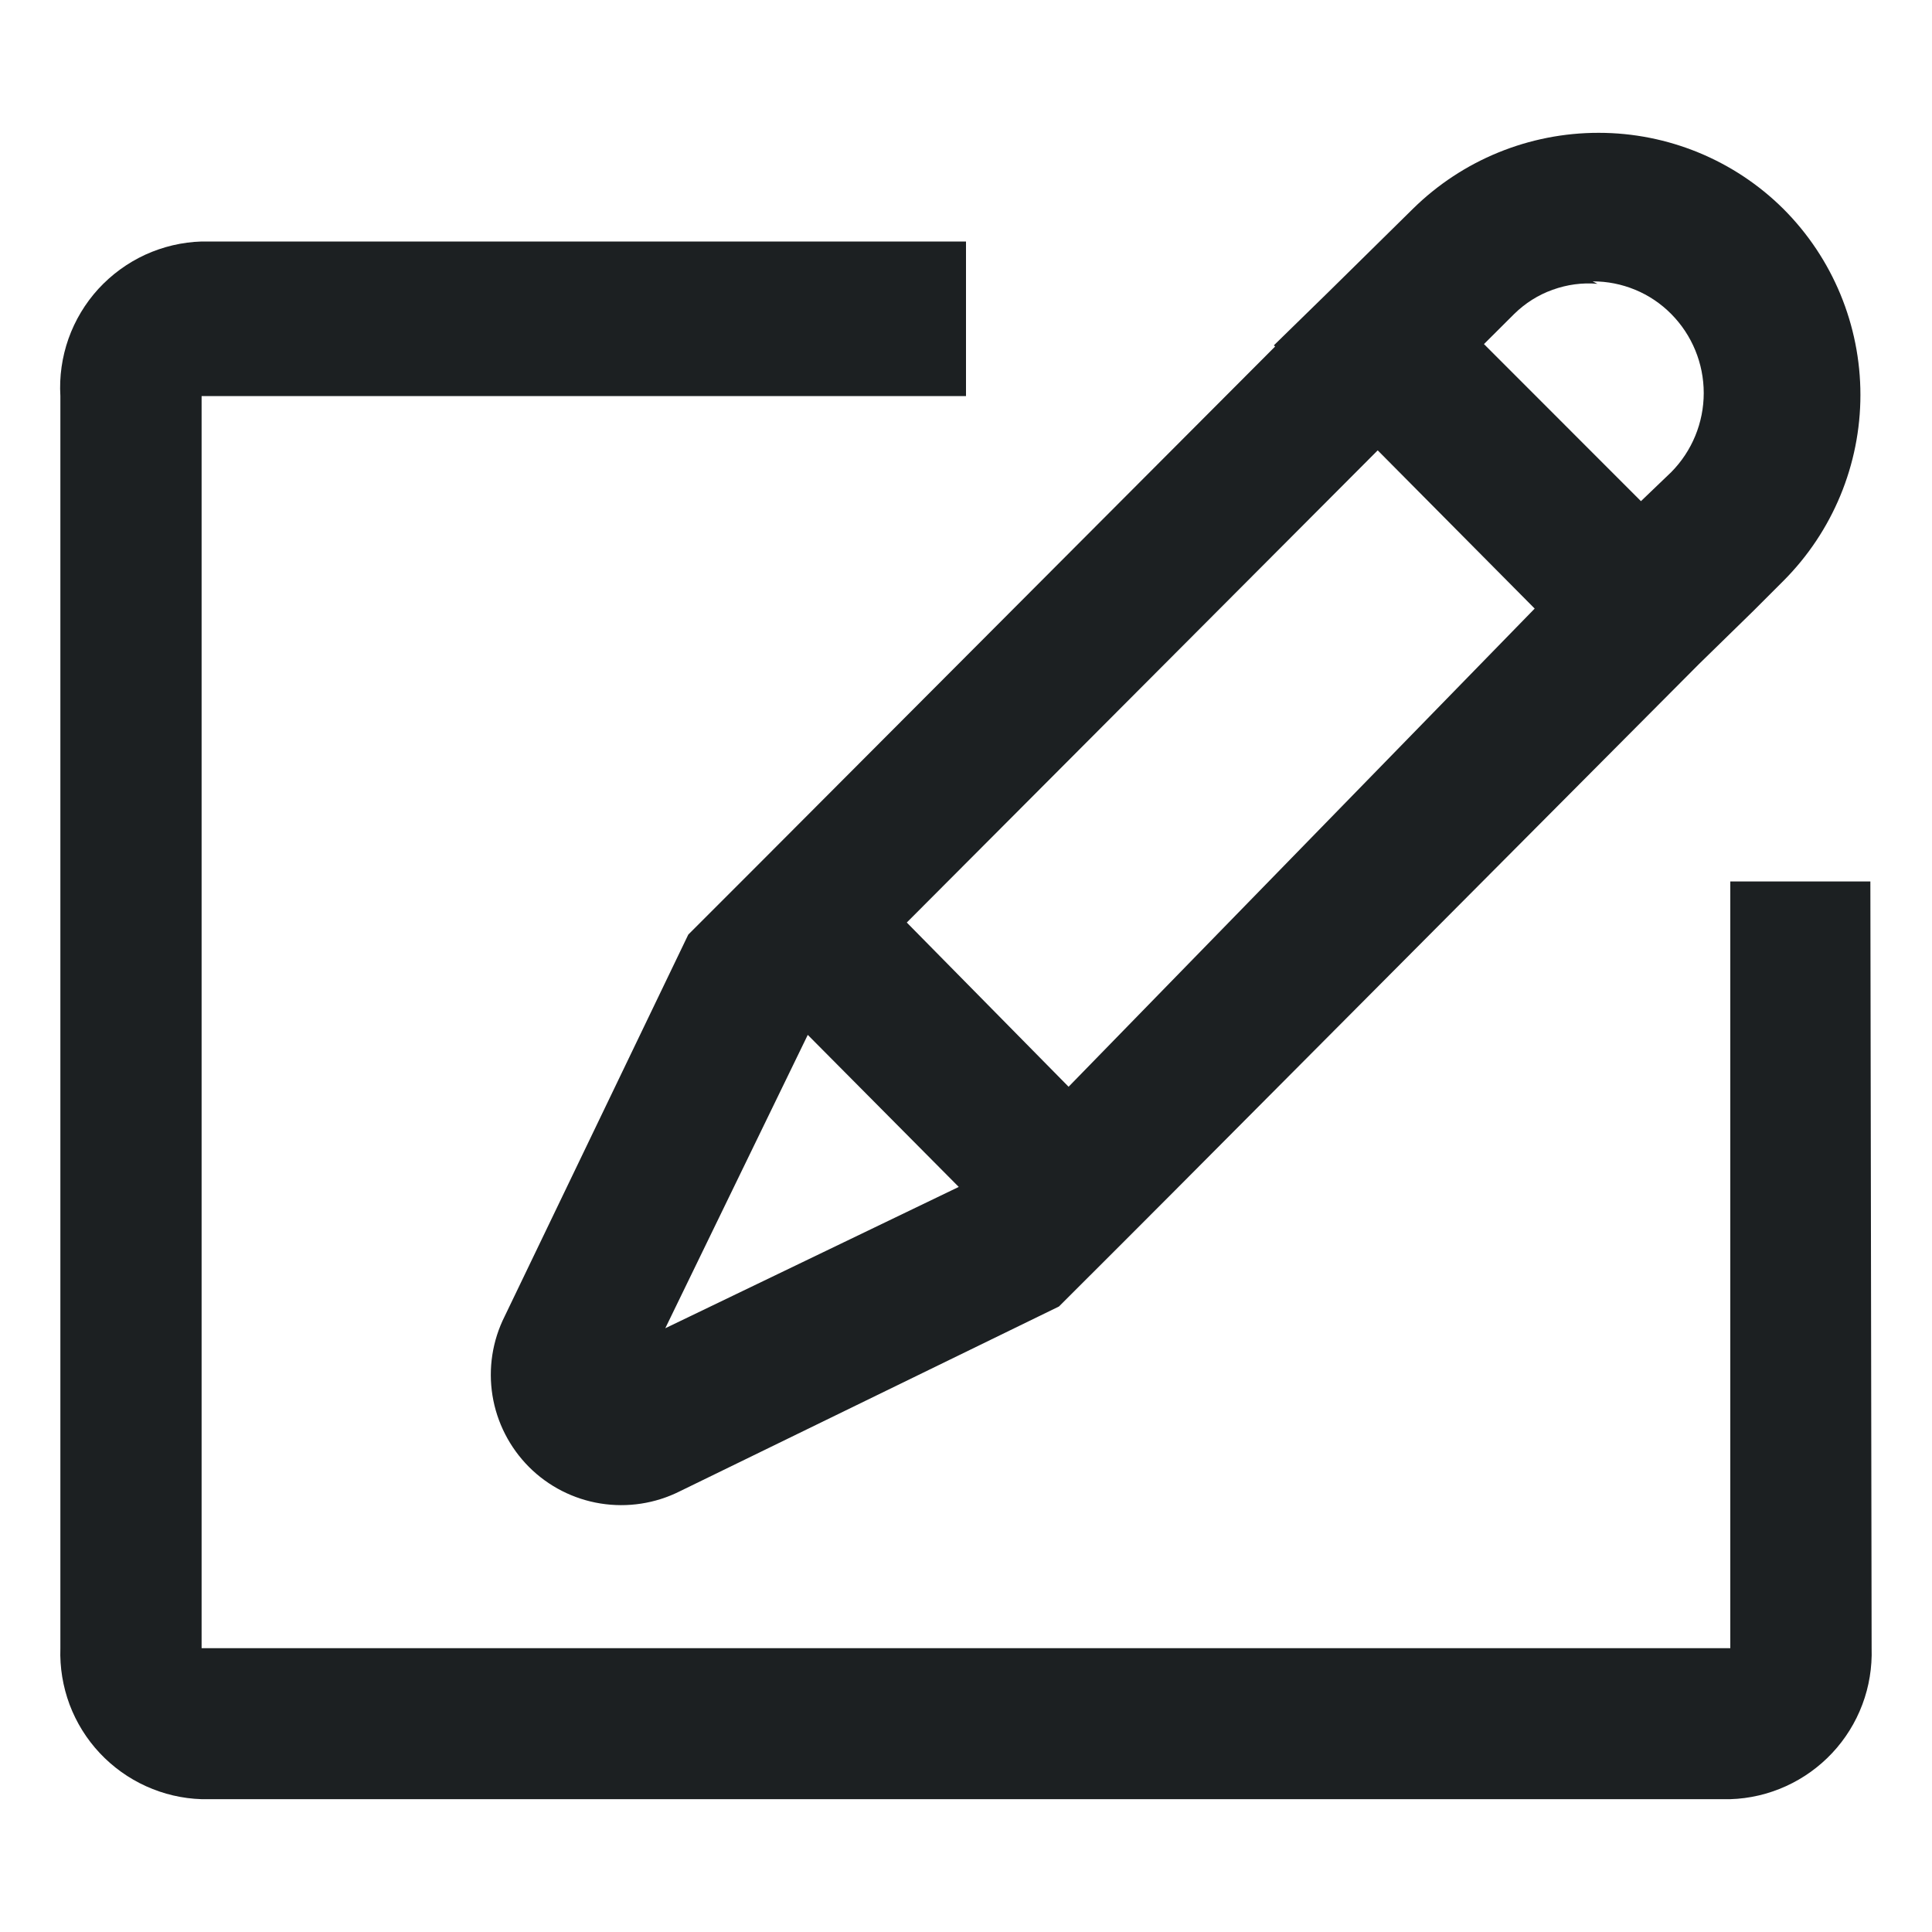 <svg width="20" height="20" viewBox="0 0 20 20" fill="none" xmlns="http://www.w3.org/2000/svg">
<path d="M19.362 9.125H17.912V17.062H2.087V4.1H10V2.5H2.087C1.885 2.506 1.687 2.553 1.503 2.637C1.319 2.722 1.155 2.842 1.018 2.991C0.882 3.14 0.777 3.315 0.709 3.506C0.642 3.696 0.613 3.898 0.625 4.1V17.062C0.618 17.261 0.651 17.459 0.72 17.645C0.79 17.831 0.896 18.002 1.032 18.147C1.168 18.292 1.331 18.409 1.512 18.491C1.693 18.573 1.888 18.619 2.087 18.625H17.912C18.111 18.619 18.306 18.573 18.487 18.491C18.668 18.409 18.831 18.292 18.967 18.147C19.103 18.002 19.209 17.831 19.279 17.645C19.349 17.459 19.381 17.261 19.375 17.062L19.362 9.125Z" fill="#1C2022"/>
<path d="M13.2 3.587L7.775 9.025L7.225 9.575L7.125 9.675L5.225 13.625C5.097 13.879 5.053 14.166 5.098 14.446C5.143 14.726 5.276 14.985 5.476 15.186C5.677 15.387 5.936 15.519 6.216 15.564C6.496 15.609 6.784 15.565 7.037 15.438L10.962 13.525L11.625 12.863L12.162 12.325L17.587 6.875L18.15 6.325L18.462 6.013C18.972 5.502 19.259 4.809 19.259 4.088C19.259 3.366 18.972 2.673 18.462 2.163C17.954 1.658 17.266 1.375 16.55 1.375C15.83 1.374 15.138 1.657 14.625 2.163L13.75 3.025L13.187 3.575L13.2 3.587ZM6.887 13.75L8.362 10.713L9.925 12.287L6.887 13.75ZM9.387 9.55L14.262 4.662L15.887 6.3L11.062 11.25L9.387 9.55ZM16.487 2.913C16.638 2.912 16.788 2.942 16.928 3C17.067 3.057 17.194 3.143 17.3 3.25C17.516 3.468 17.637 3.762 17.637 4.069C17.637 4.375 17.516 4.67 17.3 4.888L16.987 5.188L15.362 3.562L15.675 3.25C15.788 3.139 15.923 3.053 16.072 3C16.221 2.946 16.38 2.924 16.537 2.938L16.487 2.913Z" fill="#1C2022"/>
</svg>

